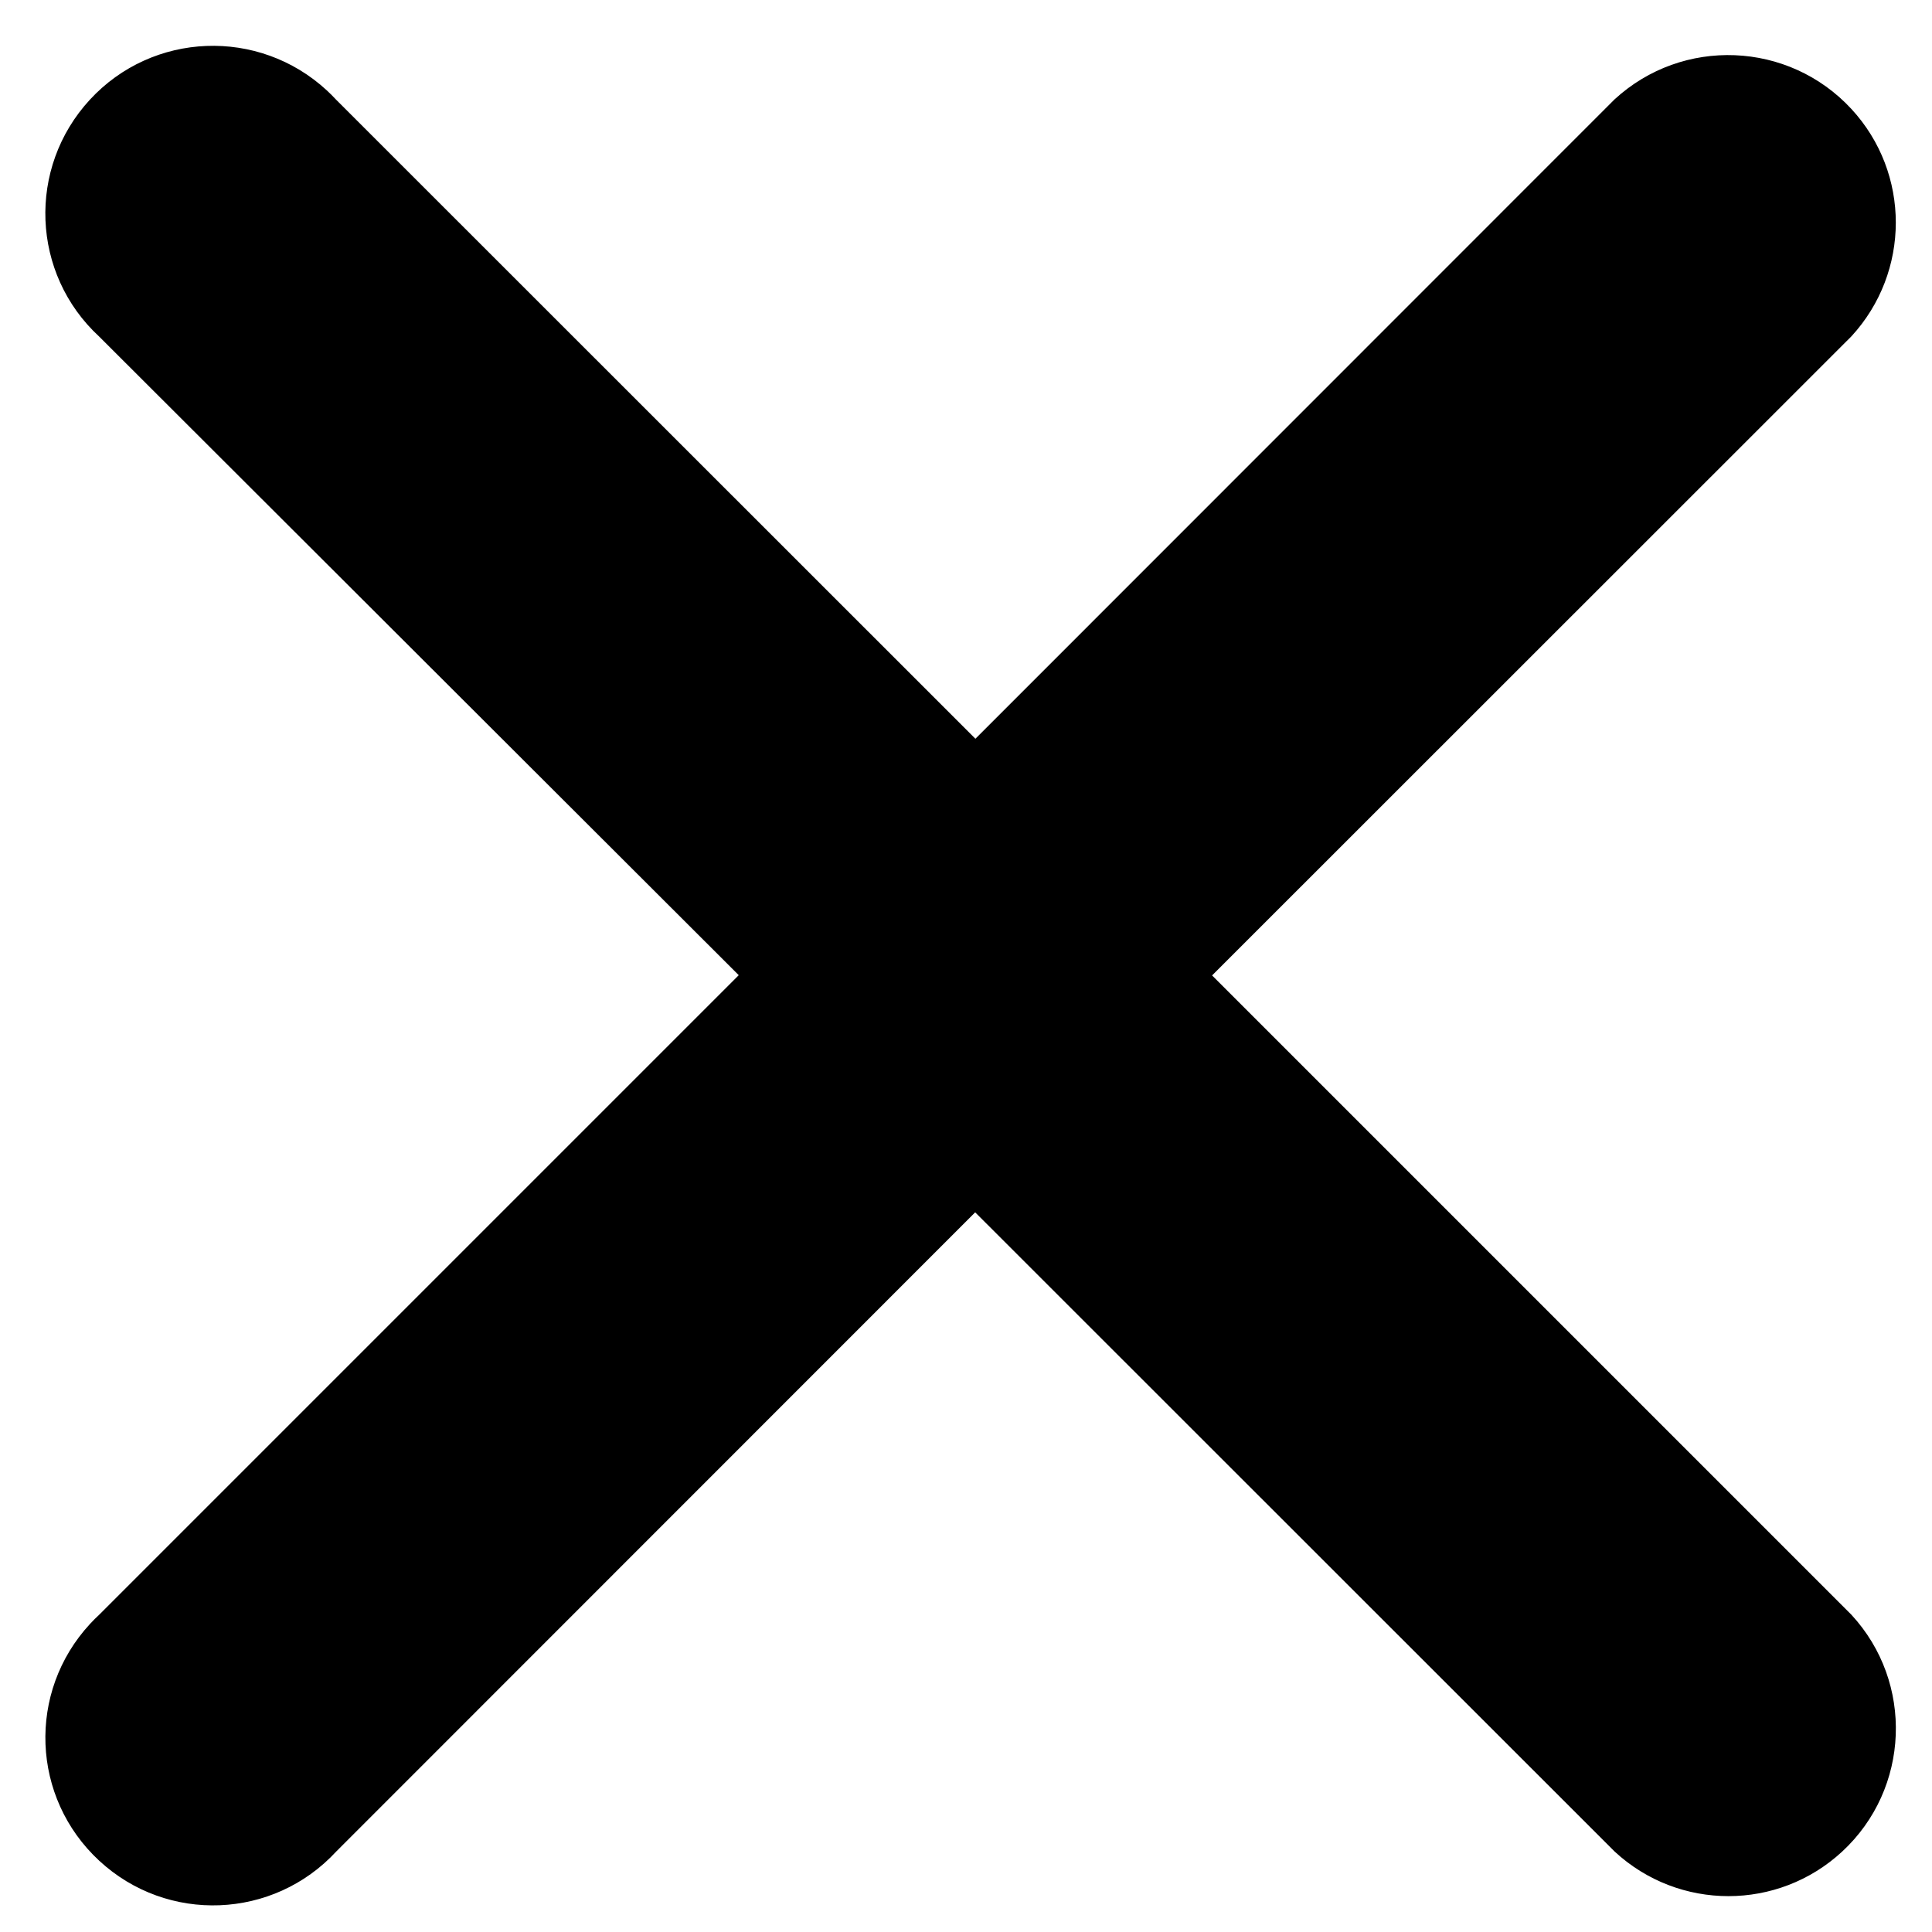 <?xml version="1.0" encoding="utf-8"?>
<!-- Generator: Adobe Illustrator 28.4.1, SVG Export Plug-In . SVG Version: 6.00 Build 0)  -->
<svg version="1.1" id="Слой_1" xmlns="http://www.w3.org/2000/svg" xmlns:xlink="http://www.w3.org/1999/xlink" x="0px" y="0px"
	 viewBox="0 0 800 800" enable-background="new 0 0 800 800" xml:space="preserve">
<path d="M766.6,668.6c26,28.1,24.3,72.1-3.8,98.1c-26.6,24.6-67.6,24.6-94.2,0L403.8,502L139.2,766.7c-26,28.1-69.9,29.9-98.1,3.8
	s-29.9-69.9-3.8-98.1c1.2-1.3,2.5-2.6,3.9-3.9l264.7-264.7L41.1,139.4c-28.2-26-29.9-69.9-3.9-98.1s69.9-29.9,98.1-3.9
	c1.3,1.2,2.6,2.5,3.9,3.9l264.7,264.6L668.5,41.2c28.2-26,72.1-24.2,98.1,3.9c24.6,26.6,24.5,67.6,0,94.2L501.9,403.9L766.6,668.6z"
	/>
</svg>

